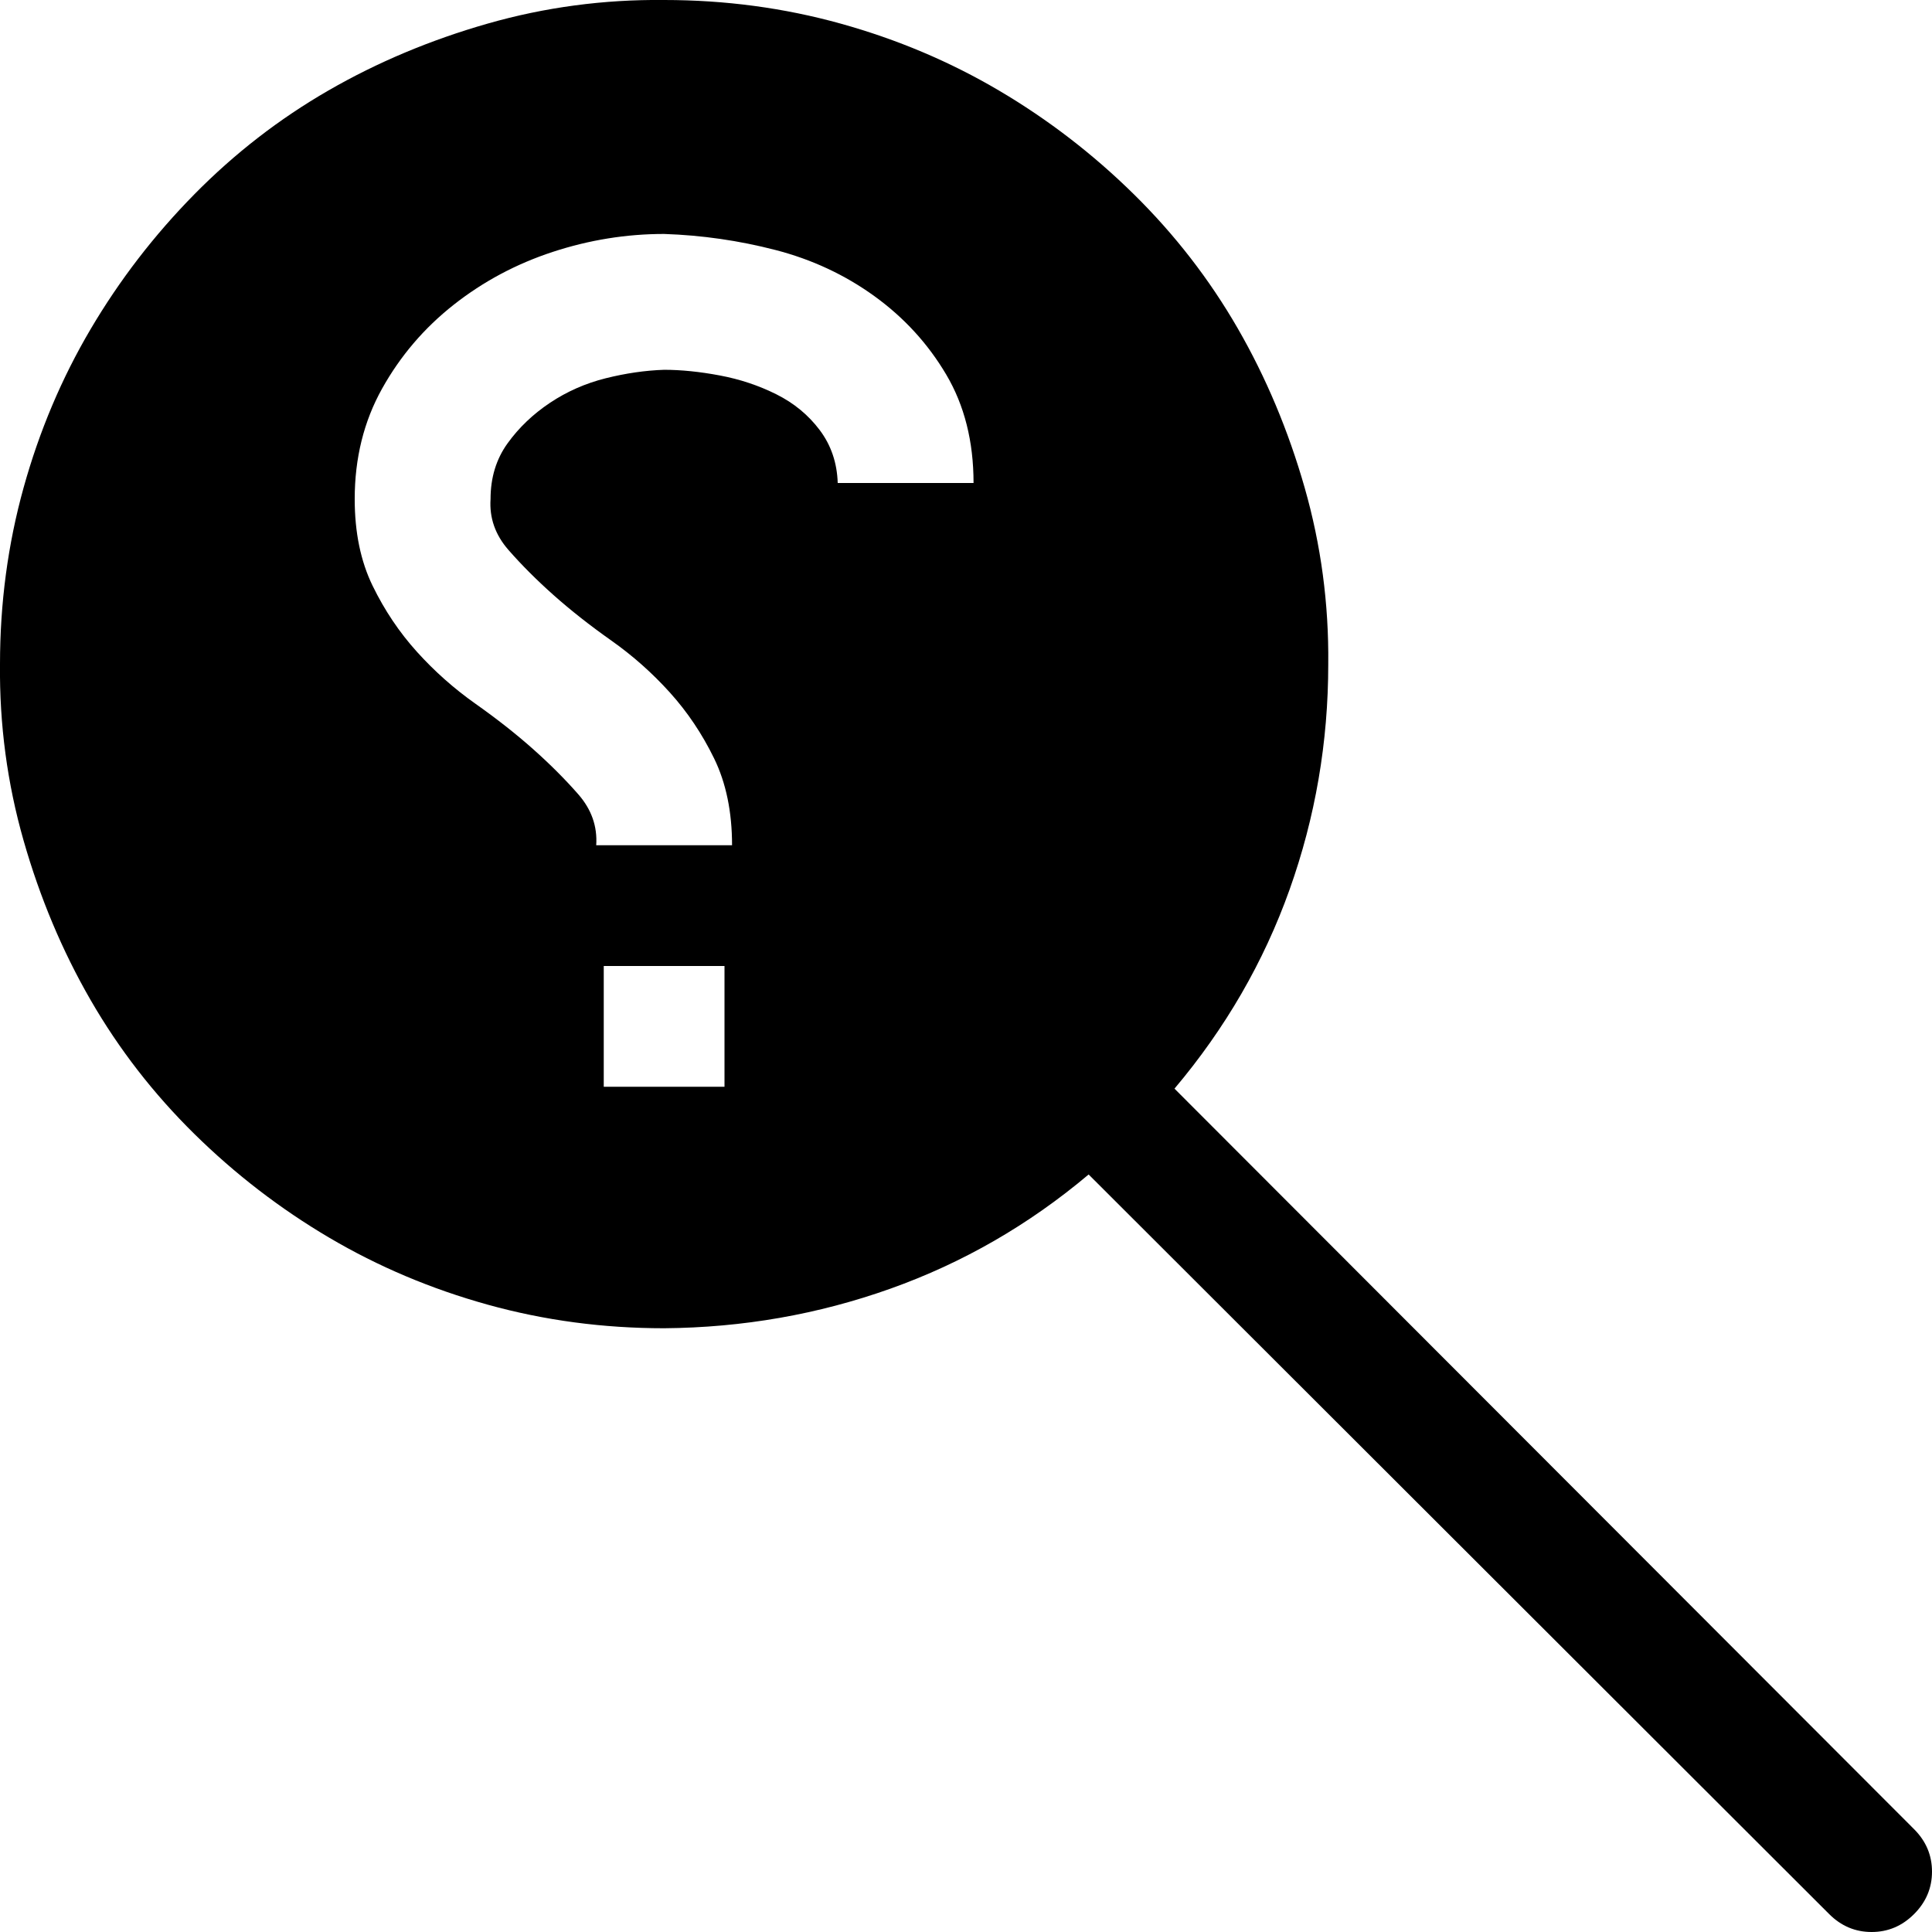 <svg xmlns="http://www.w3.org/2000/svg" width="1em" height="1em" viewBox="0 0 2048 2048"><path fill="currentColor" d="M2029 1939q19 19 19 45t-19 45t-45 19t-45-19l-785-784q-95 80-210 121t-240 42q-97 0-187-25t-168-71t-143-110t-110-142t-71-169T0 704q0-97 25-187t71-168t110-143T348 96t169-71T704 0q97 0 187 25t168 71t143 110t110 142t71 169t25 187q0 124-41 239t-122 211zM768 1024H640v128h128zm264-512q0-66-29-115t-76-83t-105-49t-118-17q-60 0-118 19t-105 56t-76 89t-29 117q0 53 19 92t47 70t62 55t61 48t48 48t19 54h144q0-53-19-92t-47-70t-62-55t-61-48t-48-48t-19-54q0-34 18-59t45-43t59-26t62-9q27 0 59 6t60 20t46 38t19 56z"/></svg>